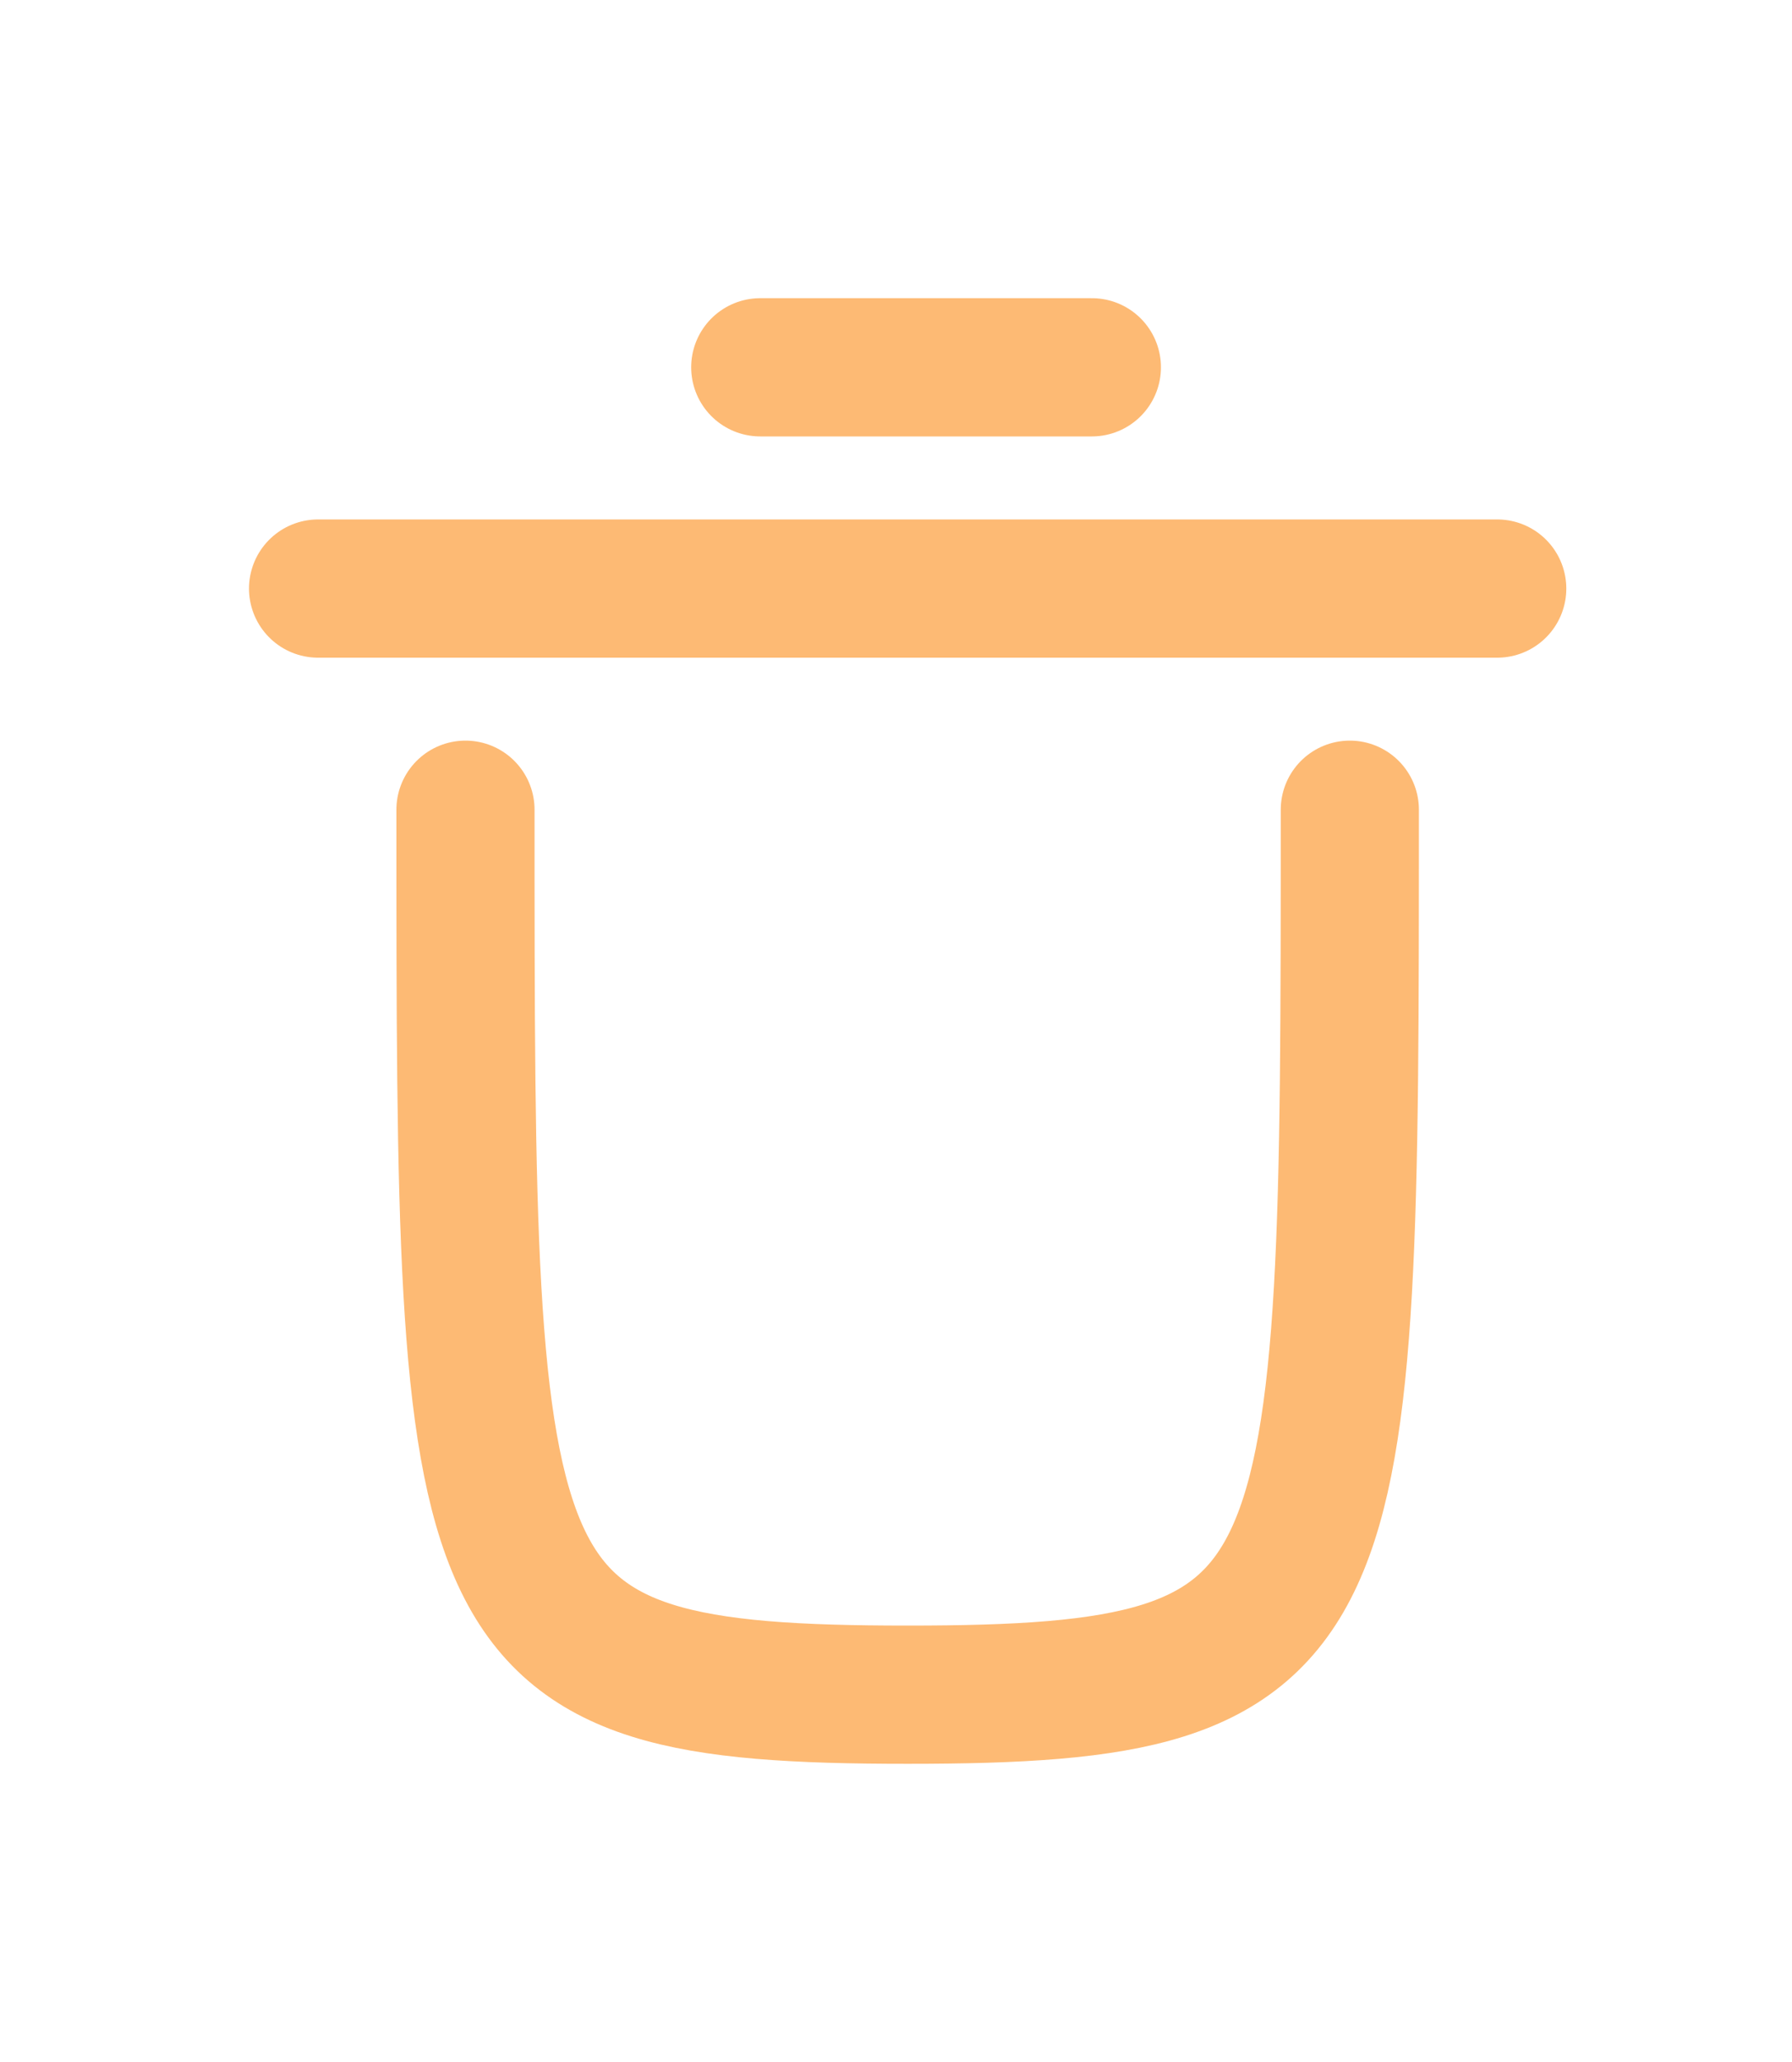 <svg width="20" height="23" viewBox="0 0 20 23" fill="none" xmlns="http://www.w3.org/2000/svg">
<path d="M15.065 9.032C15.065 18.08 15.065 18.903 10.13 18.903C5.195 18.903 5.195 18.08 5.195 9.032" stroke="#FDBA74" stroke-width="1.542" stroke-linecap="round" stroke-linejoin="round"/>
<path d="M3.55 6.565C7.937 6.565 12.323 6.565 16.71 6.565" stroke="#FDBA74" stroke-width="1.542" stroke-linecap="round" stroke-linejoin="round"/>
<path d="M8.485 4.097C11.775 4.097 12.186 4.097 12.186 4.097" stroke="#FDBA74" stroke-width="1.542" stroke-linecap="round" stroke-linejoin="round"/>
</svg>
